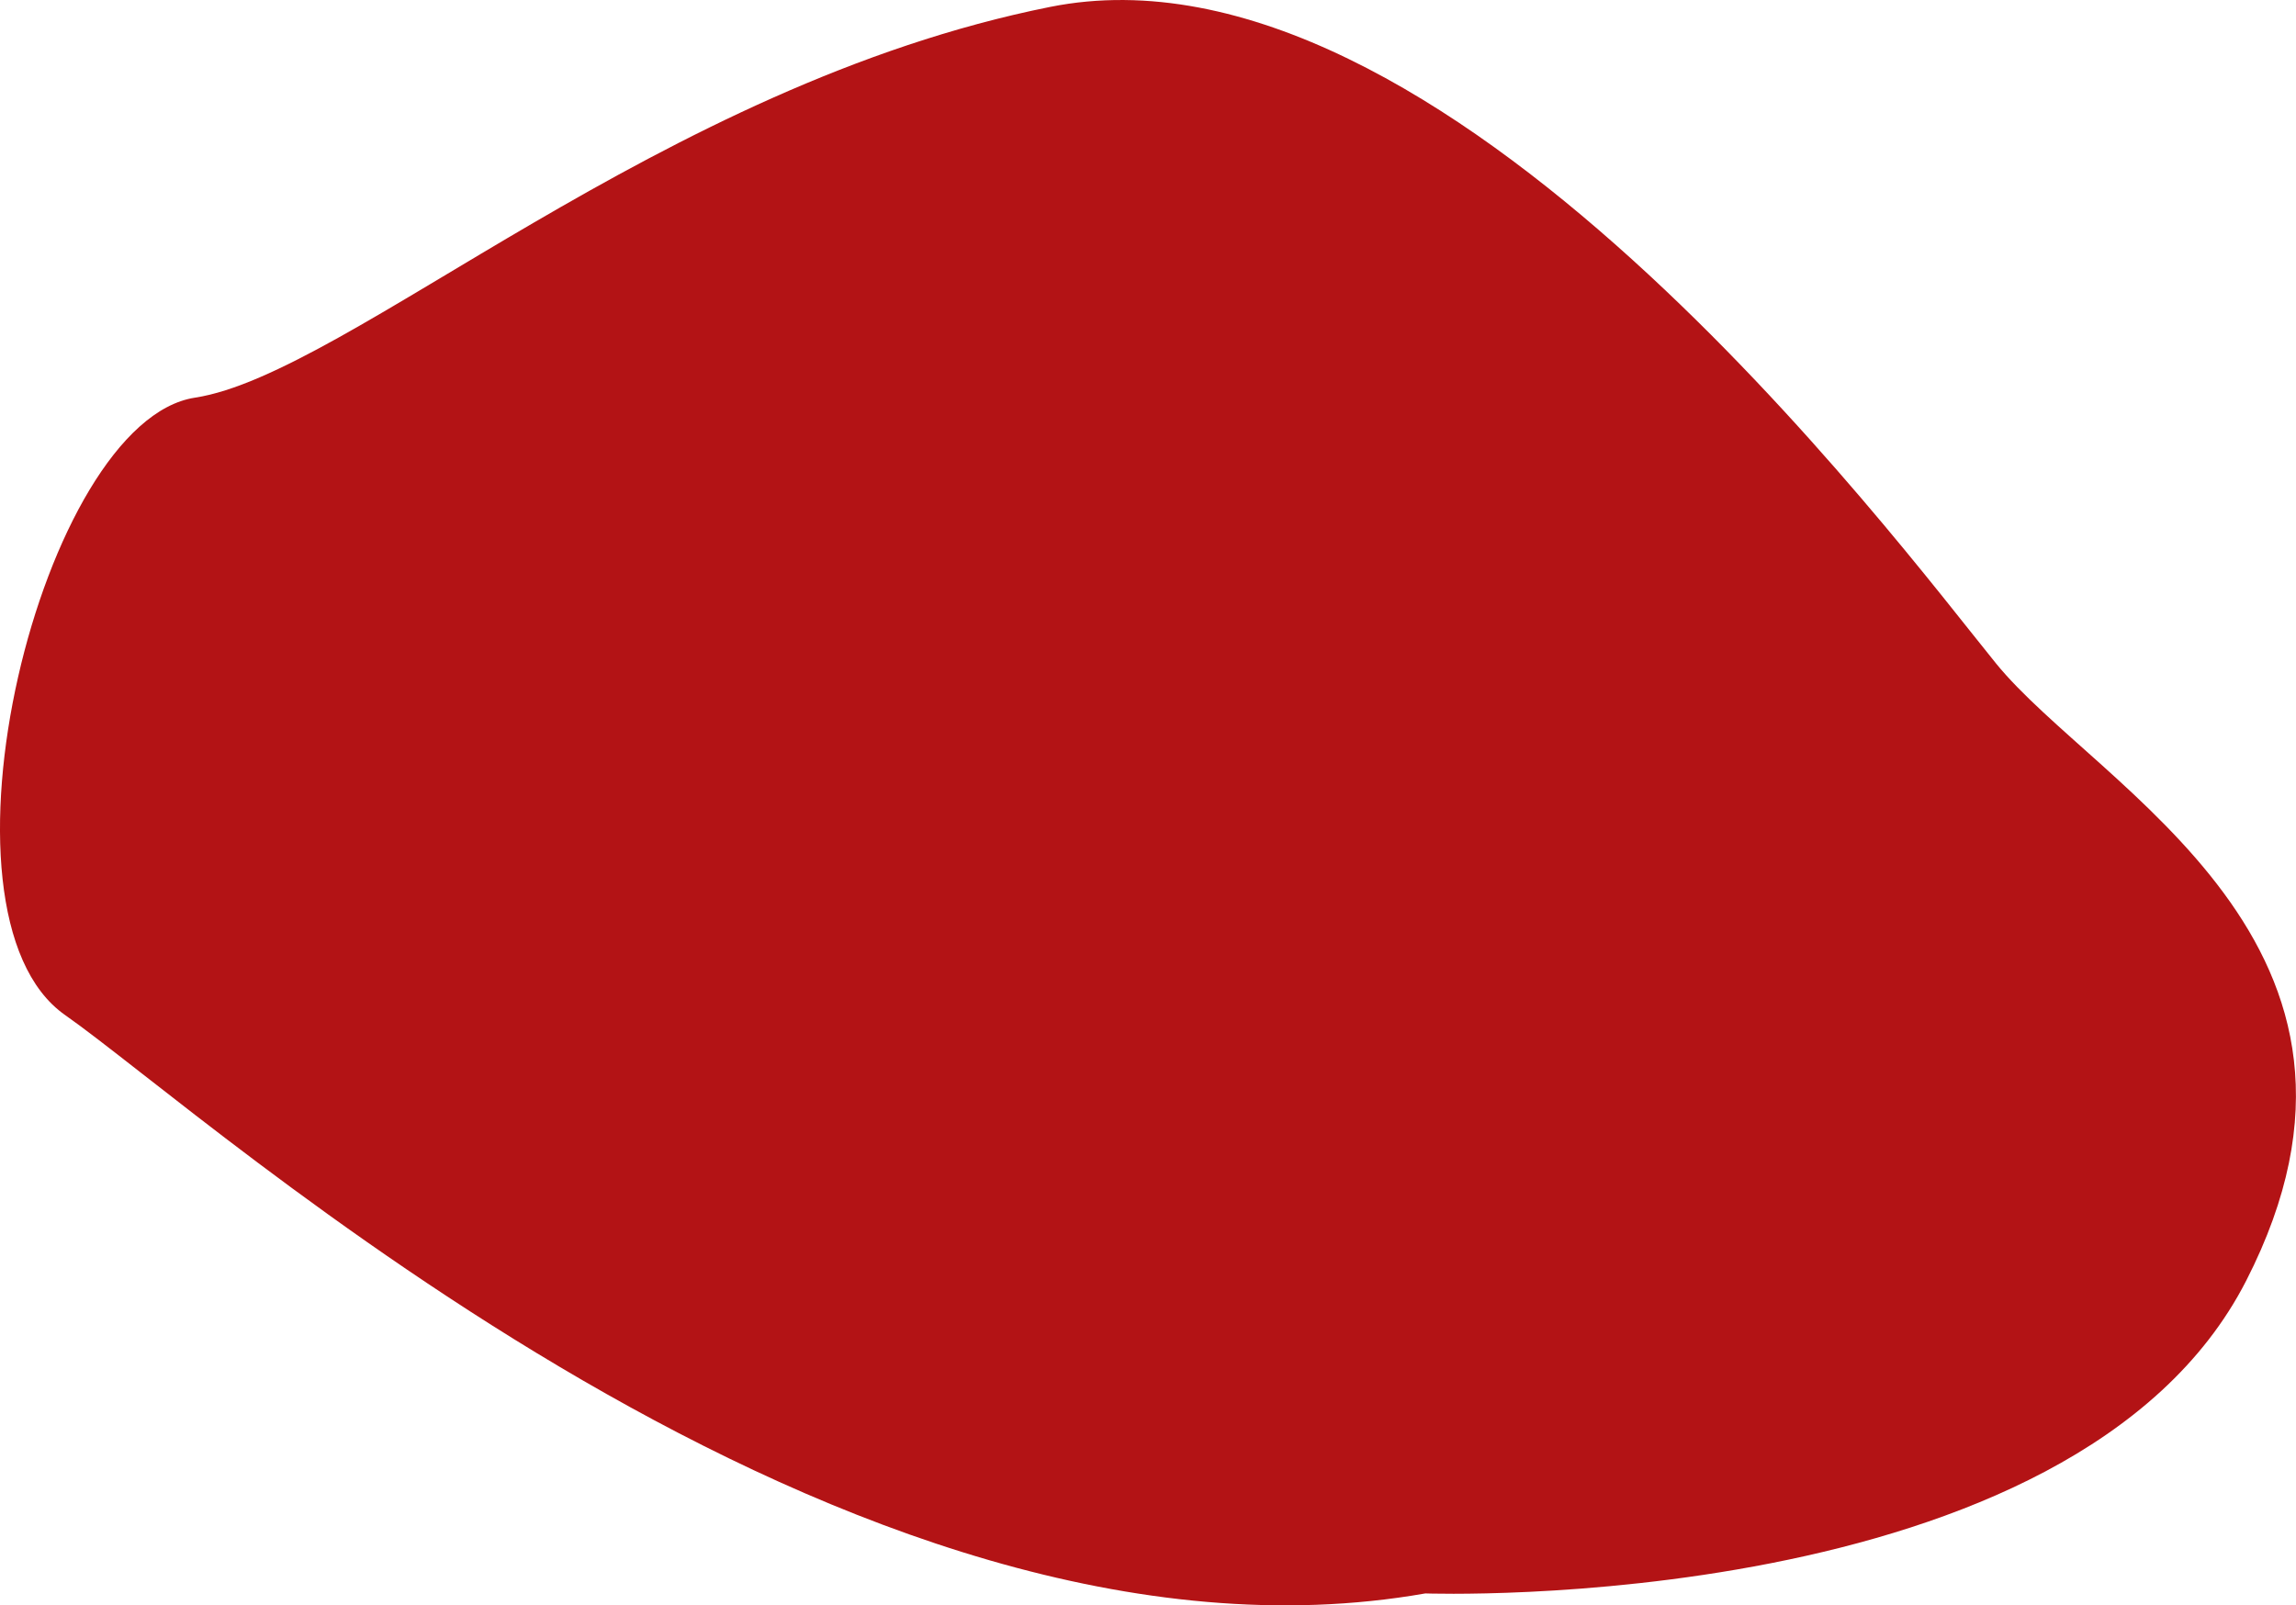 <svg xmlns="http://www.w3.org/2000/svg" viewBox="0 0 488.65 341.74"><defs><style>.cls-1{fill:#b31315;}</style></defs><title>Asset 56</title><g id="Layer_2" data-name="Layer 2"><g id="Layer_1-2" data-name="Layer 1"><path class="cls-1" d="M303.35,339.2s138.09,5,174.69-66.55-31.61-104.81-53.24-131.43S306.68-15.17,223.5,1.47,74.13,79.66,41.5,84.65-17.06,194.46,13.87,216.09,180.27,360.83,303.35,339.2Z"/></g></g></svg>